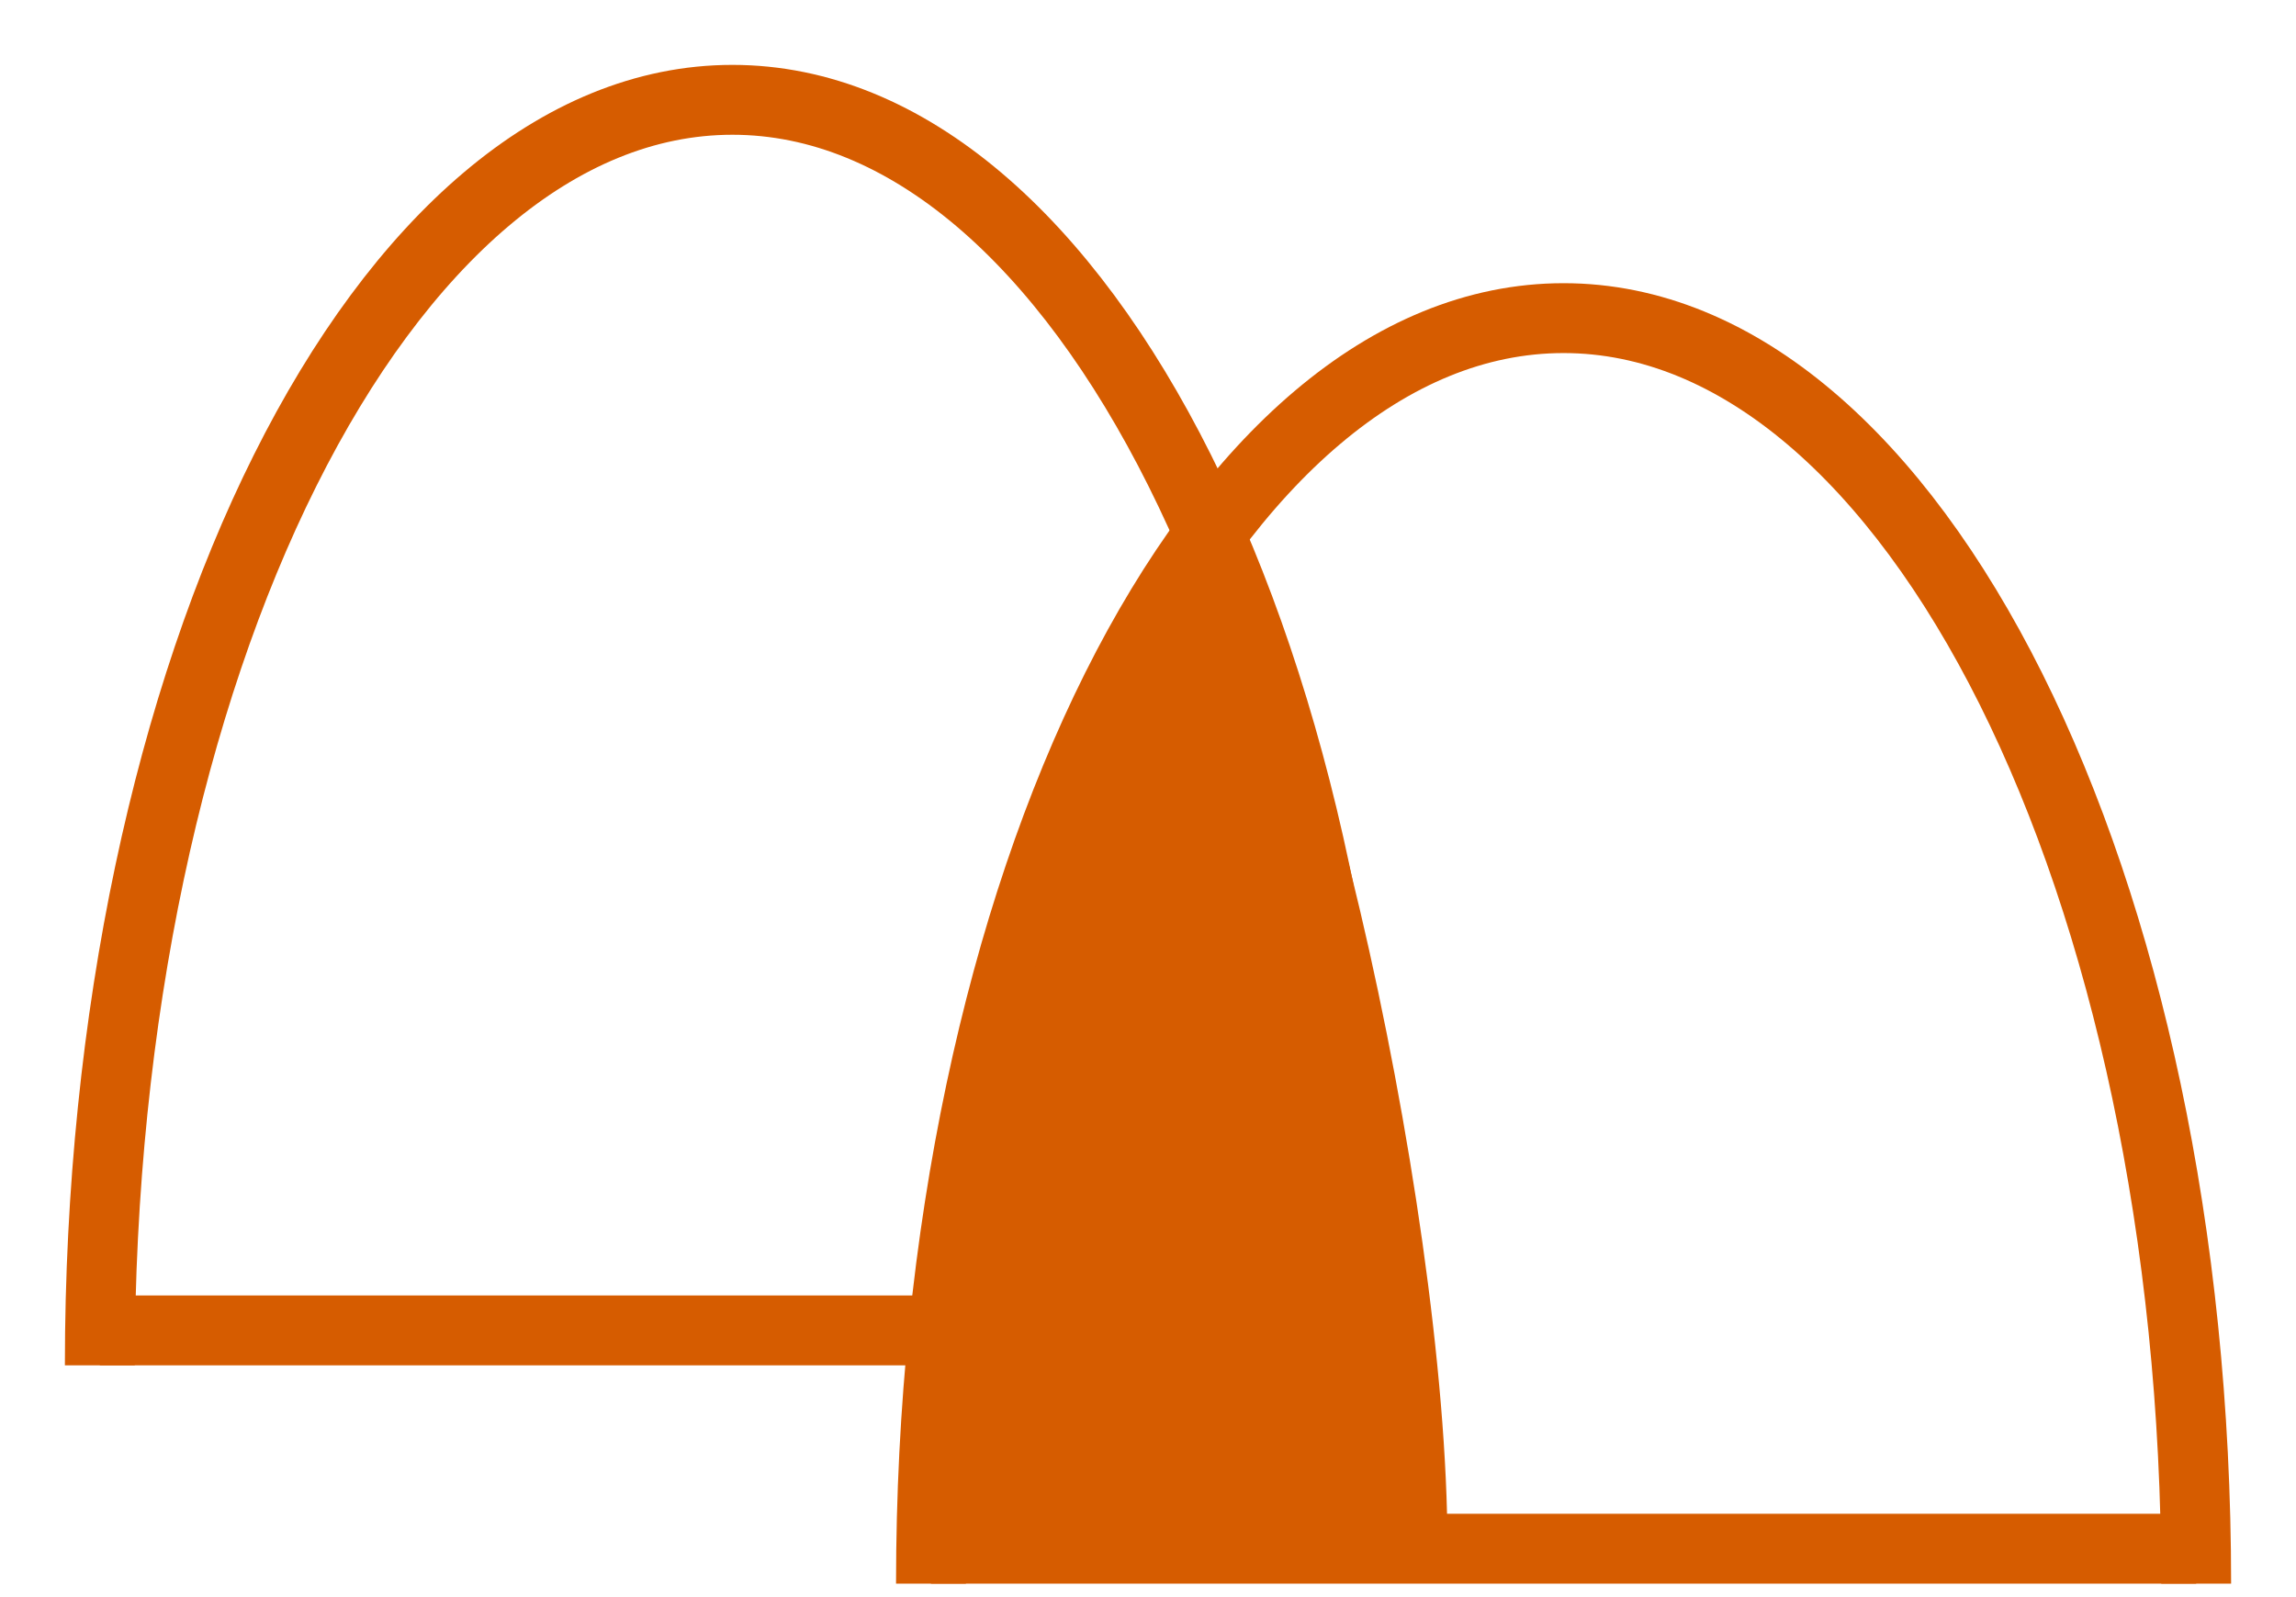<svg width="23" height="16" viewBox="0 0 23 16" fill="none" xmlns="http://www.w3.org/2000/svg">
<line x1="1" y1="13.328" x2="13.674" y2="13.328" stroke="#D65C00" stroke-width="0.7"/>
<path d="M13.674 13.678C13.674 6.676 10.837 1 7.337 1C3.837 1 1 6.676 1 13.678" stroke="#D65C00" stroke-width="0.7"/>
<line x1="9.326" y1="15.515" x2="22" y2="15.515" stroke="#D65C00" stroke-width="0.7"/>
<path d="M22 15.865C22 8.863 19.163 3.187 15.663 3.187C12.163 3.187 9.326 8.863 9.326 15.865" stroke="#D65C00" stroke-width="0.7"/>
<path d="M14.5 15.5H9C9.299 12.195 10.98 7.965 12 5C13 5.5 14.5 12 14.5 15.5Z" fill="#D65C00"/>
</svg>
